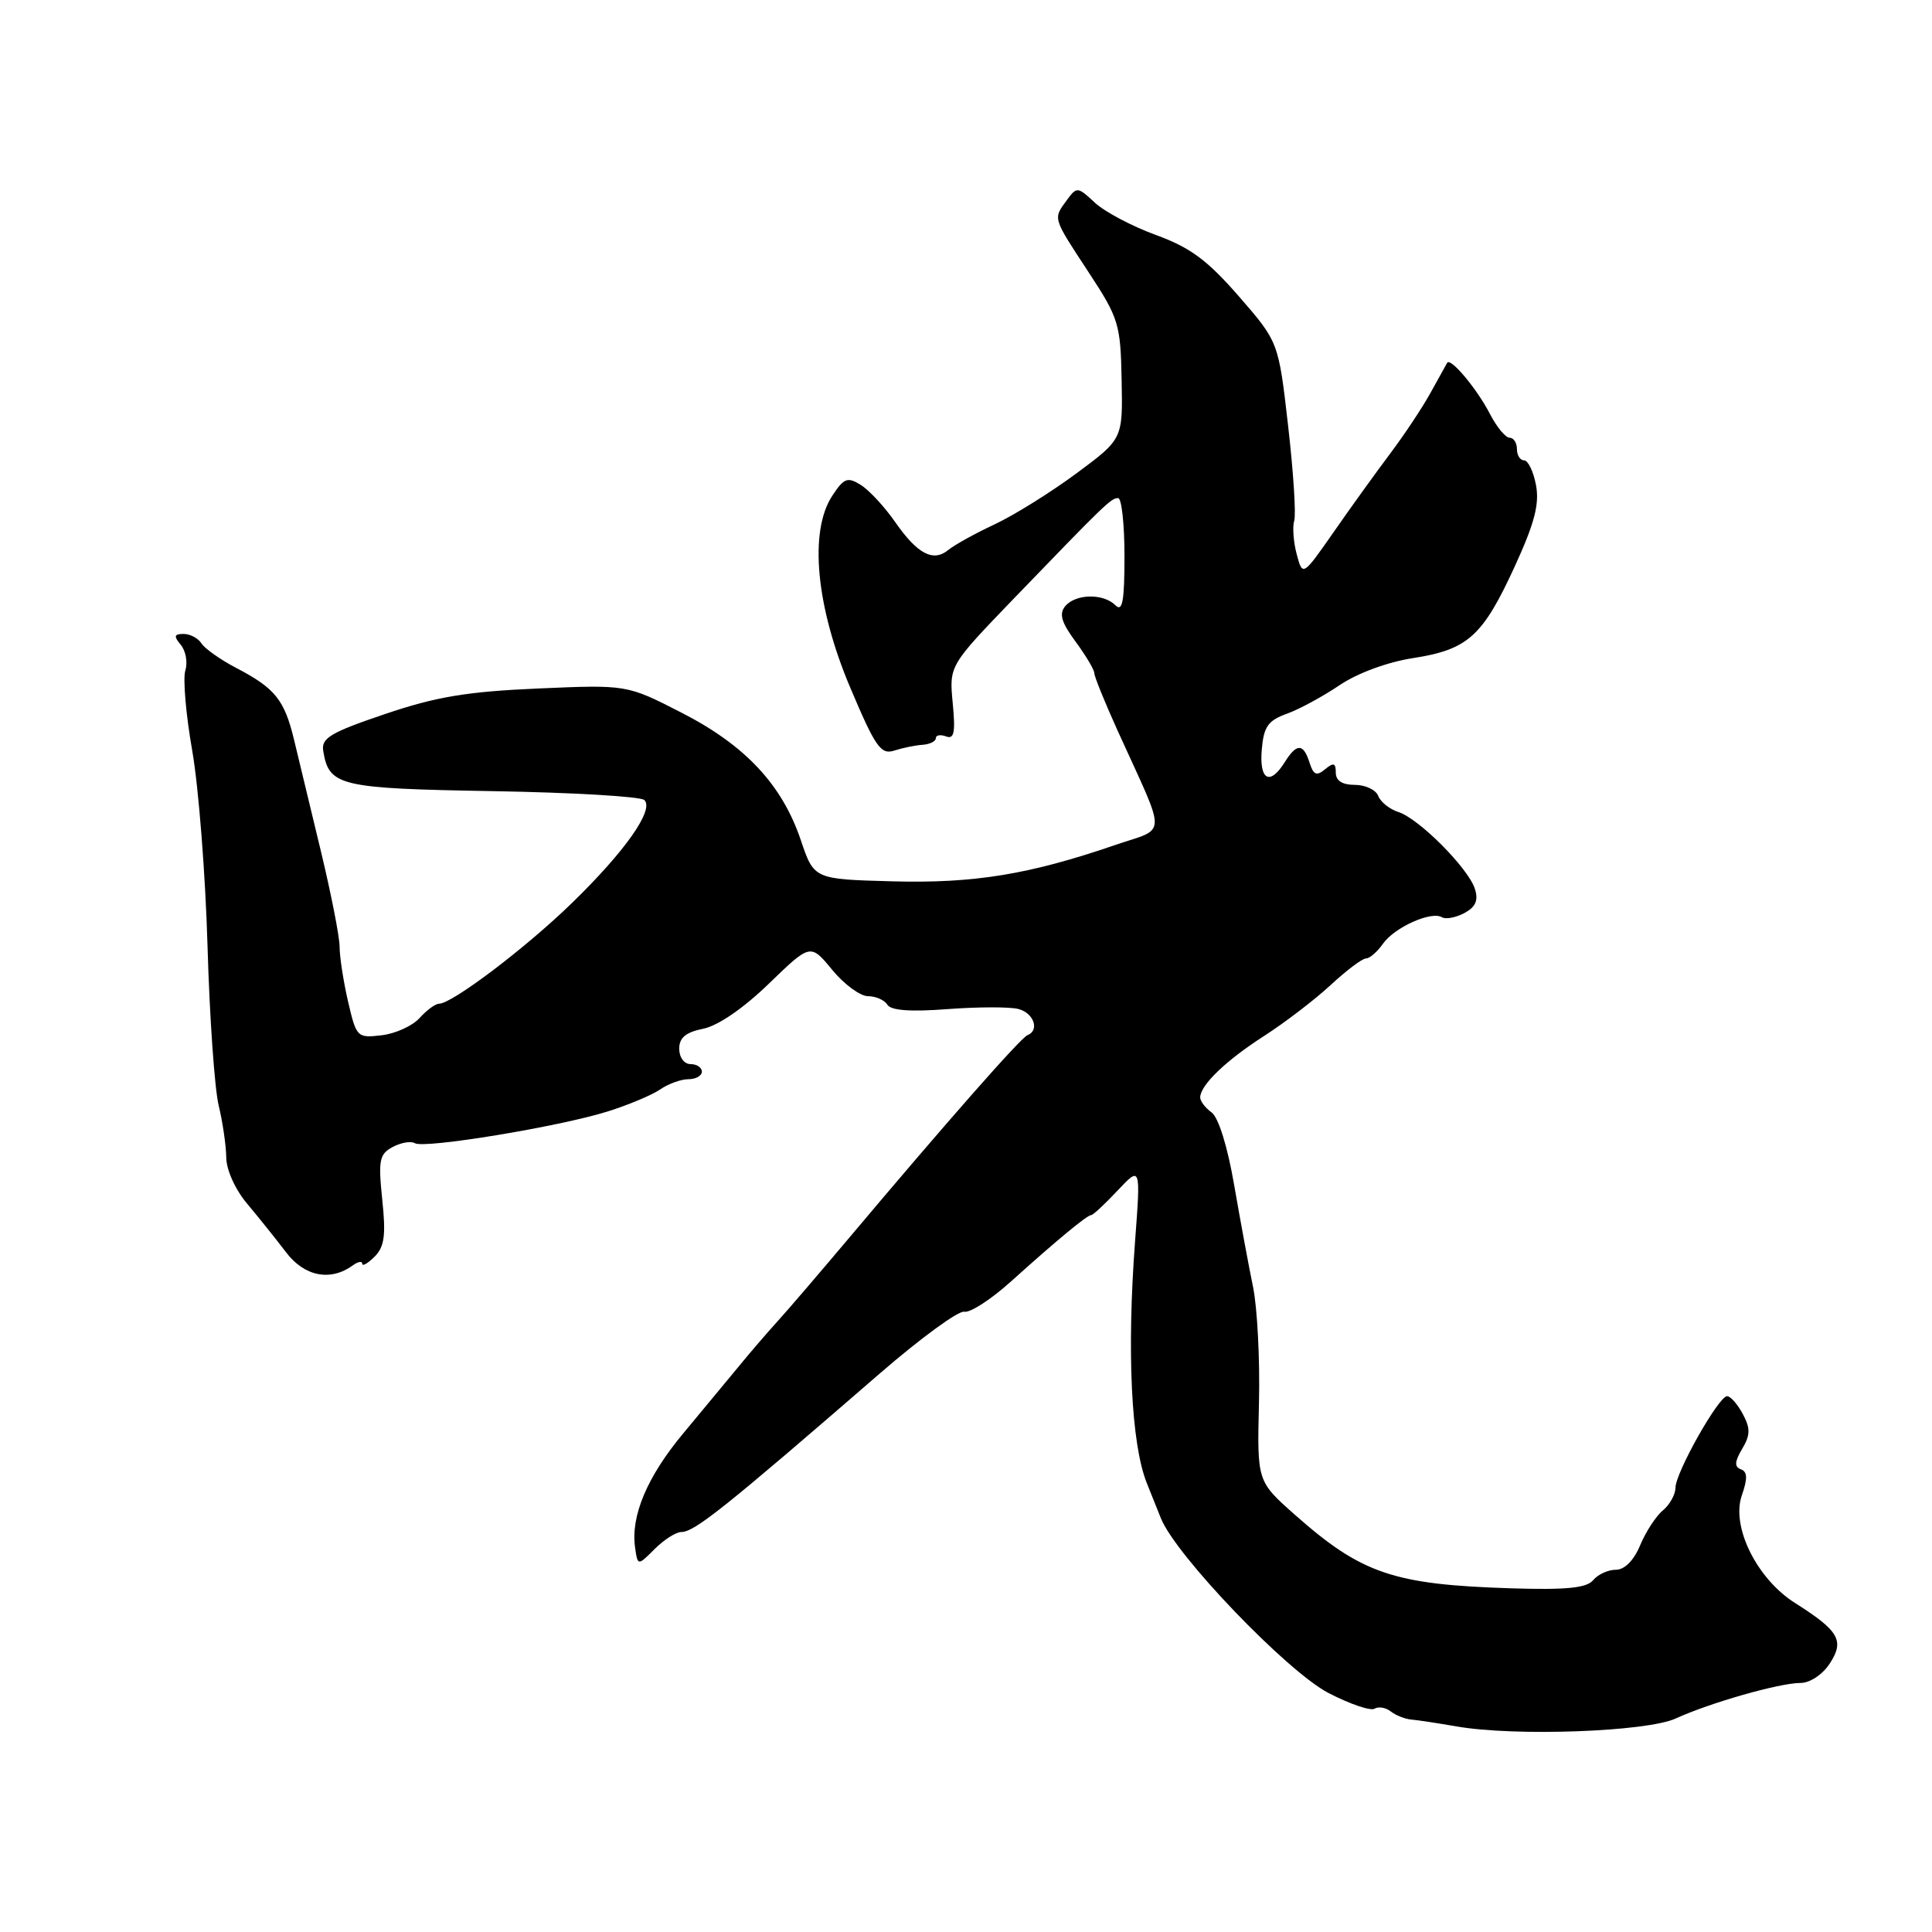 <?xml version="1.0" encoding="UTF-8" standalone="no"?>
<!DOCTYPE svg PUBLIC "-//W3C//DTD SVG 1.1//EN" "http://www.w3.org/Graphics/SVG/1.1/DTD/svg11.dtd" >
<svg xmlns="http://www.w3.org/2000/svg" xmlns:xlink="http://www.w3.org/1999/xlink" version="1.1" viewBox="0 0 256 256">
 <g >
 <path fill="currentColor"
d=" M 222.04 227.71 C 226.60 225.62 235.80 223.00 238.57 223.00 C 239.83 223.00 241.49 221.90 242.45 220.43 C 244.44 217.40 243.68 216.09 237.86 212.41 C 232.79 209.21 229.36 202.28 230.80 198.15 C 231.58 195.91 231.55 195.01 230.68 194.69 C 229.80 194.37 229.84 193.68 230.84 191.99 C 231.94 190.15 231.95 189.28 230.93 187.36 C 230.23 186.06 229.30 185.00 228.85 185.00 C 227.73 185.00 222.02 195.12 222.01 197.13 C 222.00 198.02 221.26 199.37 220.35 200.13 C 219.43 200.88 218.08 202.96 217.33 204.75 C 216.49 206.77 215.27 208.00 214.11 208.00 C 213.08 208.00 211.73 208.62 211.10 209.38 C 210.24 210.42 207.57 210.69 200.23 210.46 C 184.63 209.97 180.40 208.53 171.53 200.67 C 166.57 196.27 166.57 196.27 166.82 185.88 C 166.96 180.17 166.60 173.25 166.03 170.50 C 165.46 167.75 164.34 161.68 163.53 157.01 C 162.66 151.95 161.46 148.07 160.54 147.40 C 159.69 146.79 159.01 145.88 159.03 145.39 C 159.09 143.74 162.47 140.50 167.50 137.27 C 170.25 135.50 174.21 132.47 176.31 130.53 C 178.40 128.59 180.51 127.00 181.00 127.00 C 181.49 127.00 182.50 126.12 183.25 125.05 C 184.77 122.88 189.67 120.68 191.06 121.54 C 191.56 121.84 192.89 121.59 194.03 120.99 C 195.53 120.18 195.92 119.31 195.43 117.78 C 194.56 115.04 188.01 108.46 185.30 107.60 C 184.14 107.23 182.93 106.27 182.62 105.46 C 182.32 104.66 180.92 104.00 179.53 104.00 C 177.86 104.00 177.00 103.45 177.00 102.38 C 177.00 101.09 176.71 101.00 175.58 101.93 C 174.45 102.87 174.04 102.69 173.52 101.05 C 172.70 98.47 171.82 98.46 170.23 101.00 C 168.26 104.15 166.85 103.38 167.19 99.33 C 167.45 96.29 168.01 95.48 170.50 94.58 C 172.15 93.99 175.30 92.28 177.50 90.79 C 179.86 89.20 183.85 87.72 187.25 87.20 C 194.51 86.07 196.47 84.30 200.72 75.04 C 203.33 69.34 204.00 66.80 203.53 64.29 C 203.19 62.48 202.48 61.00 201.95 61.00 C 201.43 61.00 201.00 60.33 201.00 59.50 C 201.00 58.67 200.56 58.00 200.03 58.00 C 199.49 58.00 198.32 56.58 197.42 54.84 C 195.71 51.53 192.21 47.34 191.76 48.07 C 191.62 48.31 190.64 50.08 189.58 52.00 C 188.53 53.92 186.14 57.52 184.28 60.00 C 182.42 62.48 179.03 67.17 176.76 70.44 C 172.61 76.39 172.61 76.39 171.82 73.44 C 171.39 71.82 171.24 69.83 171.49 69.00 C 171.75 68.17 171.38 62.51 170.68 56.41 C 169.41 45.31 169.41 45.31 164.16 39.27 C 159.98 34.47 157.72 32.80 153.17 31.14 C 150.01 29.99 146.37 28.06 145.08 26.86 C 142.80 24.73 142.68 24.72 141.36 26.52 C 139.53 29.03 139.44 28.75 144.23 36.05 C 148.24 42.16 148.48 42.92 148.62 50.33 C 148.78 58.17 148.78 58.17 142.64 62.72 C 139.26 65.22 134.38 68.27 131.79 69.48 C 129.20 70.69 126.45 72.22 125.67 72.86 C 123.67 74.52 121.57 73.42 118.62 69.18 C 117.21 67.15 115.16 64.94 114.05 64.25 C 112.29 63.16 111.82 63.34 110.27 65.71 C 107.18 70.43 108.12 80.39 112.66 91.11 C 115.99 98.99 116.72 100.03 118.48 99.46 C 119.59 99.10 121.29 98.75 122.25 98.69 C 123.21 98.62 124.00 98.23 124.00 97.82 C 124.00 97.40 124.61 97.30 125.36 97.58 C 126.43 97.99 126.62 97.05 126.24 93.16 C 125.77 88.21 125.77 88.21 134.30 79.35 C 146.53 66.67 147.23 66.00 148.16 66.00 C 148.62 66.00 149.00 69.47 149.00 73.70 C 149.00 79.69 148.73 81.13 147.80 80.20 C 146.20 78.60 142.52 78.67 141.14 80.33 C 140.31 81.34 140.64 82.48 142.52 85.02 C 143.88 86.87 145.00 88.75 145.00 89.19 C 145.00 89.63 146.38 93.03 148.06 96.75 C 154.70 111.38 154.74 109.57 147.70 111.99 C 136.36 115.88 129.03 117.08 118.21 116.78 C 107.86 116.50 107.86 116.50 106.11 111.32 C 103.62 103.95 98.73 98.74 90.28 94.42 C 83.06 90.72 83.06 90.72 71.28 91.23 C 61.86 91.64 57.79 92.32 51.00 94.62 C 43.79 97.06 42.55 97.80 42.83 99.50 C 43.59 104.16 44.95 104.48 65.28 104.83 C 75.85 105.01 84.89 105.54 85.38 106.01 C 86.71 107.29 82.85 112.78 75.81 119.63 C 69.69 125.59 59.90 133.00 58.17 133.00 C 57.69 133.00 56.54 133.85 55.59 134.90 C 54.65 135.94 52.38 136.97 50.56 137.18 C 47.33 137.56 47.22 137.45 46.12 132.71 C 45.50 130.03 45.00 126.77 45.00 125.46 C 45.00 124.15 43.88 118.45 42.52 112.79 C 41.15 107.13 39.55 100.48 38.96 98.01 C 37.69 92.74 36.45 91.19 31.31 88.51 C 29.22 87.42 27.14 85.95 26.70 85.26 C 26.26 84.57 25.19 84.00 24.33 84.00 C 23.07 84.00 22.99 84.29 23.96 85.45 C 24.62 86.25 24.89 87.77 24.56 88.83 C 24.22 89.88 24.63 94.70 25.48 99.52 C 26.32 104.35 27.23 115.99 27.50 125.40 C 27.77 134.80 28.44 144.30 28.98 146.50 C 29.51 148.70 29.96 151.79 29.98 153.37 C 29.99 155.01 31.17 157.63 32.75 159.50 C 34.26 161.30 36.58 164.19 37.90 165.93 C 40.34 169.15 43.79 169.82 46.75 167.67 C 47.44 167.16 48.00 167.07 48.00 167.45 C 48.00 167.83 48.74 167.41 49.64 166.51 C 50.94 165.20 51.15 163.68 50.65 158.96 C 50.11 153.72 50.26 152.93 52.04 151.98 C 53.14 151.39 54.46 151.17 54.97 151.48 C 56.19 152.24 74.10 149.29 80.50 147.28 C 83.25 146.42 86.39 145.10 87.47 144.36 C 88.56 143.61 90.24 143.00 91.22 143.00 C 92.20 143.00 93.00 142.55 93.00 142.00 C 93.00 141.45 92.33 141.00 91.50 141.00 C 90.66 141.00 90.00 140.11 90.00 138.97 C 90.00 137.50 90.86 136.78 93.19 136.31 C 95.13 135.92 98.53 133.59 101.88 130.34 C 107.39 125.01 107.39 125.01 110.27 128.51 C 111.85 130.43 113.99 132.00 115.01 132.00 C 116.04 132.00 117.20 132.51 117.58 133.13 C 118.05 133.90 120.67 134.09 125.59 133.71 C 129.61 133.41 133.82 133.40 134.95 133.70 C 136.99 134.23 137.78 136.53 136.14 137.17 C 135.26 137.50 125.28 148.85 112.50 164.04 C 108.65 168.61 104.38 173.60 103.00 175.11 C 101.62 176.63 99.27 179.36 97.78 181.19 C 96.28 183.01 93.00 186.96 90.50 189.97 C 85.75 195.68 83.56 200.87 84.15 205.04 C 84.50 207.50 84.50 207.50 86.75 205.25 C 87.99 204.01 89.58 203.00 90.28 203.00 C 92.02 203.00 96.08 199.76 116.57 182.00 C 121.97 177.32 127.01 173.64 127.77 173.81 C 128.54 173.98 131.32 172.18 133.95 169.81 C 140.10 164.27 144.06 161.00 144.60 161.00 C 144.84 161.00 146.41 159.54 148.09 157.75 C 151.15 154.50 151.15 154.50 150.40 164.50 C 149.30 179.10 149.89 191.32 151.95 196.50 C 152.39 197.60 153.23 199.70 153.82 201.17 C 155.79 206.10 170.53 221.47 176.03 224.33 C 178.87 225.80 181.62 226.74 182.14 226.41 C 182.66 226.09 183.63 226.26 184.29 226.78 C 184.96 227.30 186.18 227.78 187.00 227.85 C 187.82 227.92 190.53 228.33 193.00 228.76 C 200.75 230.11 218.19 229.47 222.04 227.71 Z "/>
</g>
</svg>